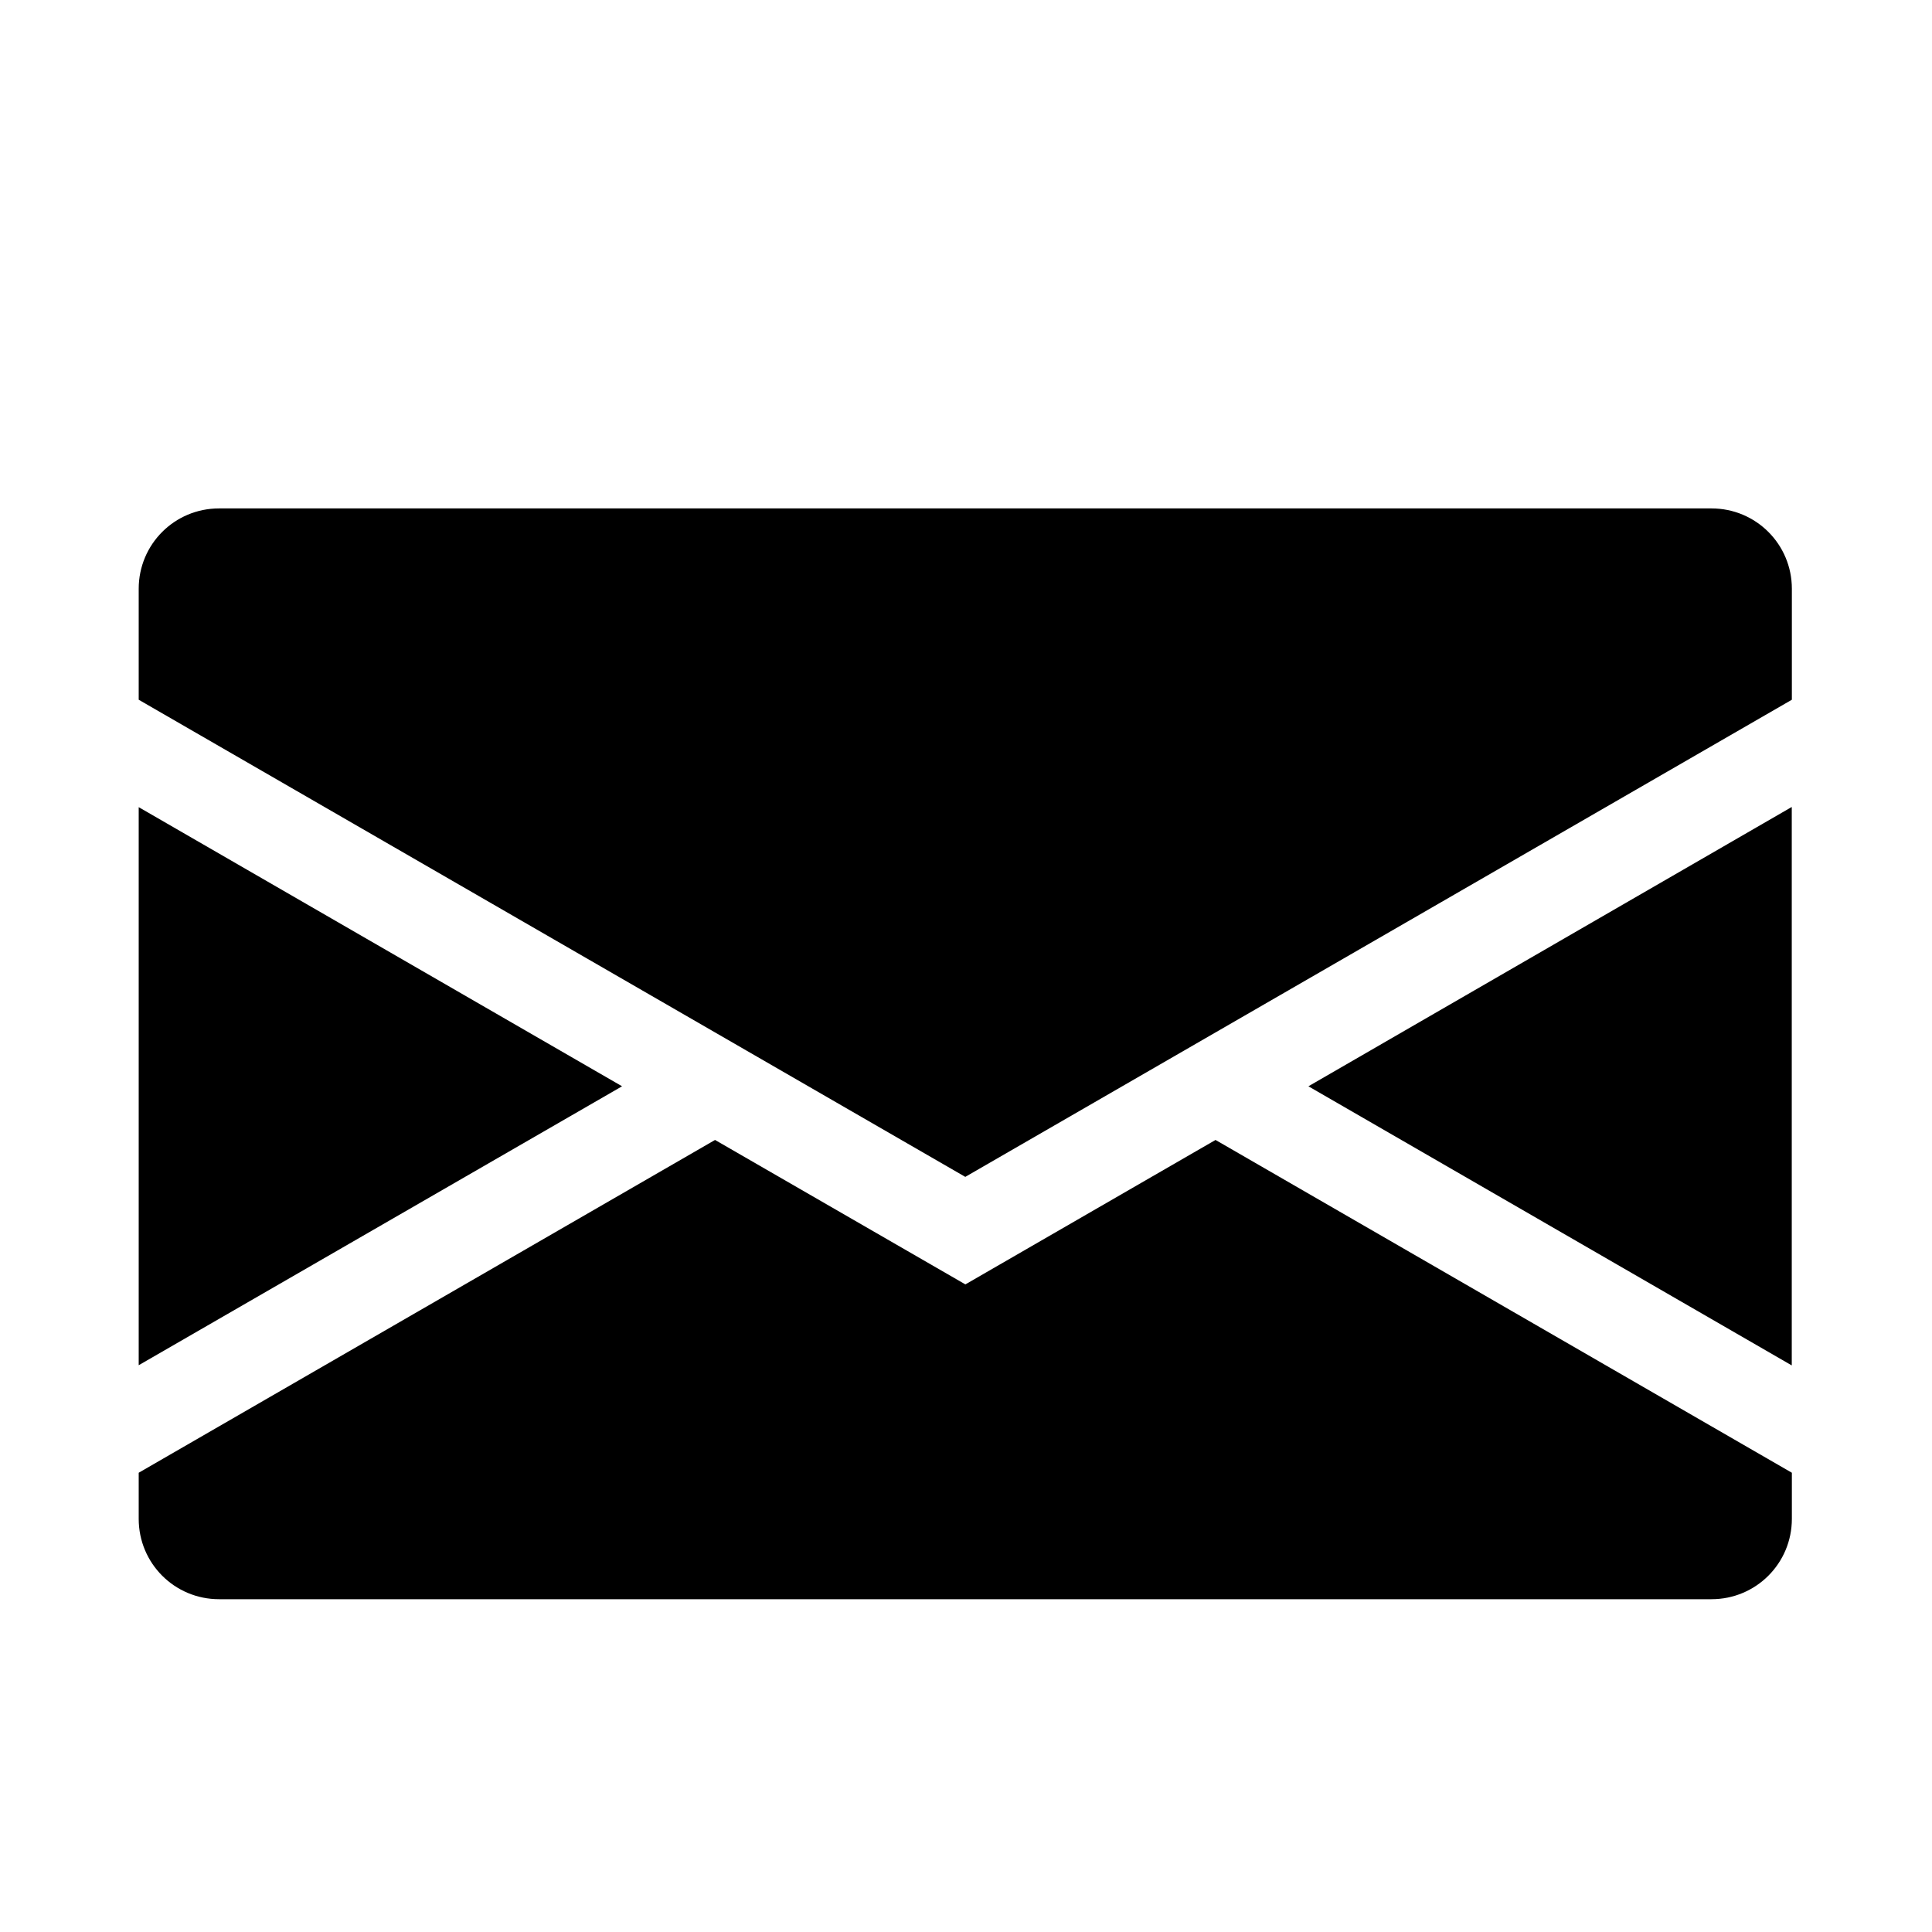 <?xml version="1.0" encoding="UTF-8" standalone="no"?>
<!-- Created with Inkscape (http://www.inkscape.org/) -->

<svg
   xmlns:dc="http://purl.org/dc/elements/1.1/"
   xmlns:cc="http://creativecommons.org/ns#"
   xmlns:rdf="http://www.w3.org/1999/02/22-rdf-syntax-ns#"
   xmlns:svg="http://www.w3.org/2000/svg"
   xmlns="http://www.w3.org/2000/svg"
   xmlns:sodipodi="http://sodipodi.sourceforge.net/DTD/sodipodi-0.dtd"
   xmlns:inkscape="http://www.inkscape.org/namespaces/inkscape"
   width="5.7mm"
   height="5.7mm"
   viewBox="0 0 20.197 20.197"
   id="svg7558"
   version="1.1"
   inkscape:version="0.91 r13725"
   sodipodi:docname="posta-closed.svg">
  <defs
     id="defs7560" />
  <sodipodi:namedview
     id="base"
     pagecolor="#ffffff"
     bordercolor="#666666"
     borderopacity="1.0"
     inkscape:pageopacity="0.0"
     inkscape:pageshadow="2"
     inkscape:zoom="15.839192"
     inkscape:cx="18.653036"
     inkscape:cy="6.746662"
     inkscape:document-units="px"
     inkscape:current-layer="layer1"
     showgrid="false"
     fit-margin-top="0"
     fit-margin-left="0"
     fit-margin-right="0"
     fit-margin-bottom="0"
     inkscape:window-width="1366"
     inkscape:window-height="745"
     inkscape:window-x="-8"
     inkscape:window-y="-8"
     inkscape:window-maximized="1"
     inkscape:snap-intersection-paths="false"
     inkscape:snap-midpoints="true" />
  <g
     inkscape:label="Livello 1"
     inkscape:groupmode="layer"
     id="layer1"
     transform="translate(-350.608,-629.425)">
    <path
       style="opacity:1;fill:#000000;fill-opacity:1;fill-rule:nonzero;stroke:none;stroke-width:1;stroke-miterlimit:4;stroke-dasharray:none;stroke-dashoffset:0;stroke-opacity:1"
       d="m 352.898,634.74 c -0.465,0 -0.84,0.375 -0.84,0.84 l 0,1.16 8.641,4.988 8.641,-4.988 0,-1.16 c 0,-0.465 -0.375,-0.84 -0.84,-0.84 z m 16.441,3.121 -5.053,2.92 5.053,2.918 z m -17.281,0.002 0,5.834 5.053,-2.916 z m 6.025,3.479 -6.025,3.479 0,0.482 c 0,0.465 0.375,0.84 0.84,0.84 l 15.602,0 c 0.465,0 0.84,-0.375 0.84,-0.84 l 0,-0.482 -6.025,-3.479 -2.615,1.51 z"
       id="rect7222"
       inkscape:connector-curvature="0"
       sodipodi:nodetypes="sscccsssccccccccccsssscccc" />
  </g>
</svg>
